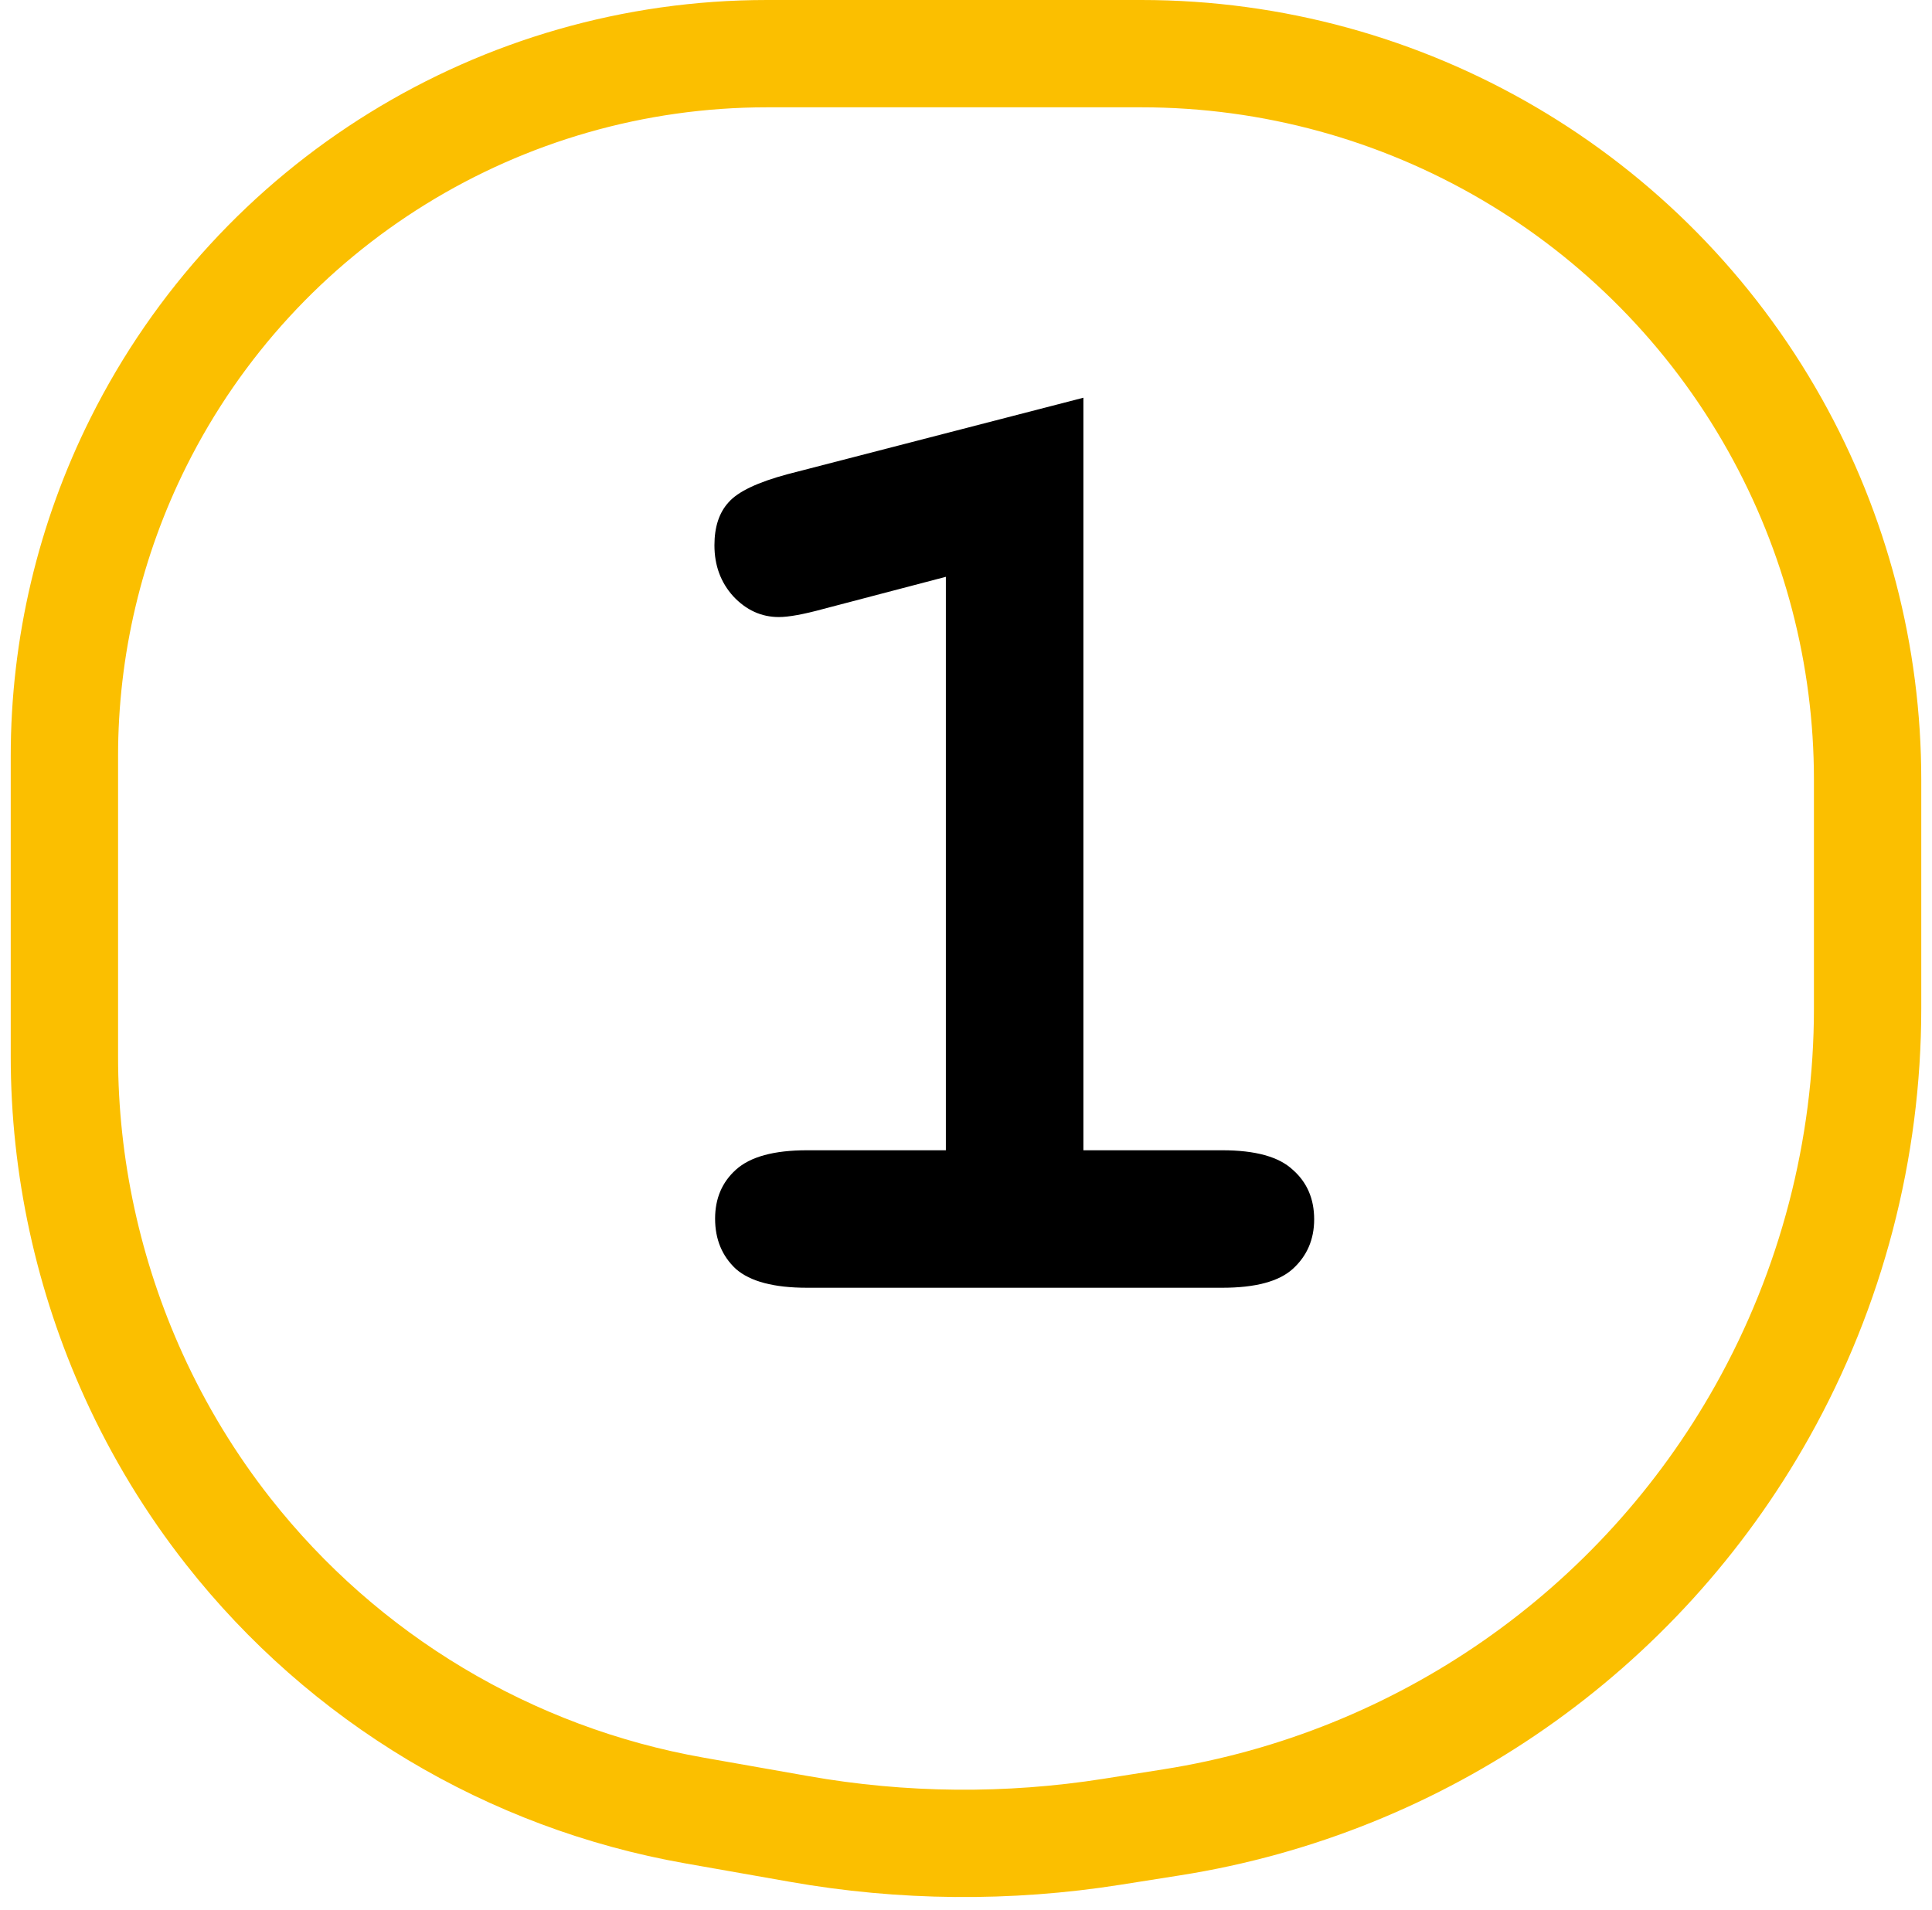 <svg width="90" height="89" viewBox="0 0 90 89" fill="none" xmlns="http://www.w3.org/2000/svg">
<path d="M50.469 18.531V53.594H56.938C58.479 53.594 59.573 53.896 60.219 54.5C60.885 55.083 61.219 55.854 61.219 56.812C61.219 57.75 60.885 58.521 60.219 59.125C59.573 59.708 58.479 60 56.938 60H37.594C36.052 60 34.948 59.708 34.281 59.125C33.635 58.521 33.312 57.74 33.312 56.781C33.312 55.844 33.635 55.083 34.281 54.5C34.948 53.896 36.052 53.594 37.594 53.594H44.062V26.875L38.344 28.375C37.427 28.625 36.74 28.75 36.281 28.75C35.469 28.75 34.76 28.427 34.156 27.781C33.573 27.135 33.281 26.344 33.281 25.406C33.281 24.552 33.5 23.885 33.938 23.406C34.375 22.906 35.292 22.469 36.688 22.094L50.469 18.531Z" fill="black"/>
<path d="M53.173 2.5H44.5H35.725C23.33 2.5 11.998 9.503 6.455 20.59C4.183 25.134 3 30.145 3 35.225V49.23C3 54.351 4.11 59.443 6.229 64.104C7.4 66.681 8.884 69.125 10.633 71.35C16.021 78.208 23.749 82.838 32.337 84.354L37.221 85.215C42.04 86.066 46.967 86.11 51.801 85.347L54.593 84.906C66.216 83.071 76.356 76.008 82.105 65.741C85.315 60.01 87 53.55 87 46.981V36.327C87 30.539 85.515 24.848 82.687 19.799C76.705 9.116 65.417 2.5 53.173 2.5Z" stroke="#FBBF00" stroke-width="5"/>
</svg>
